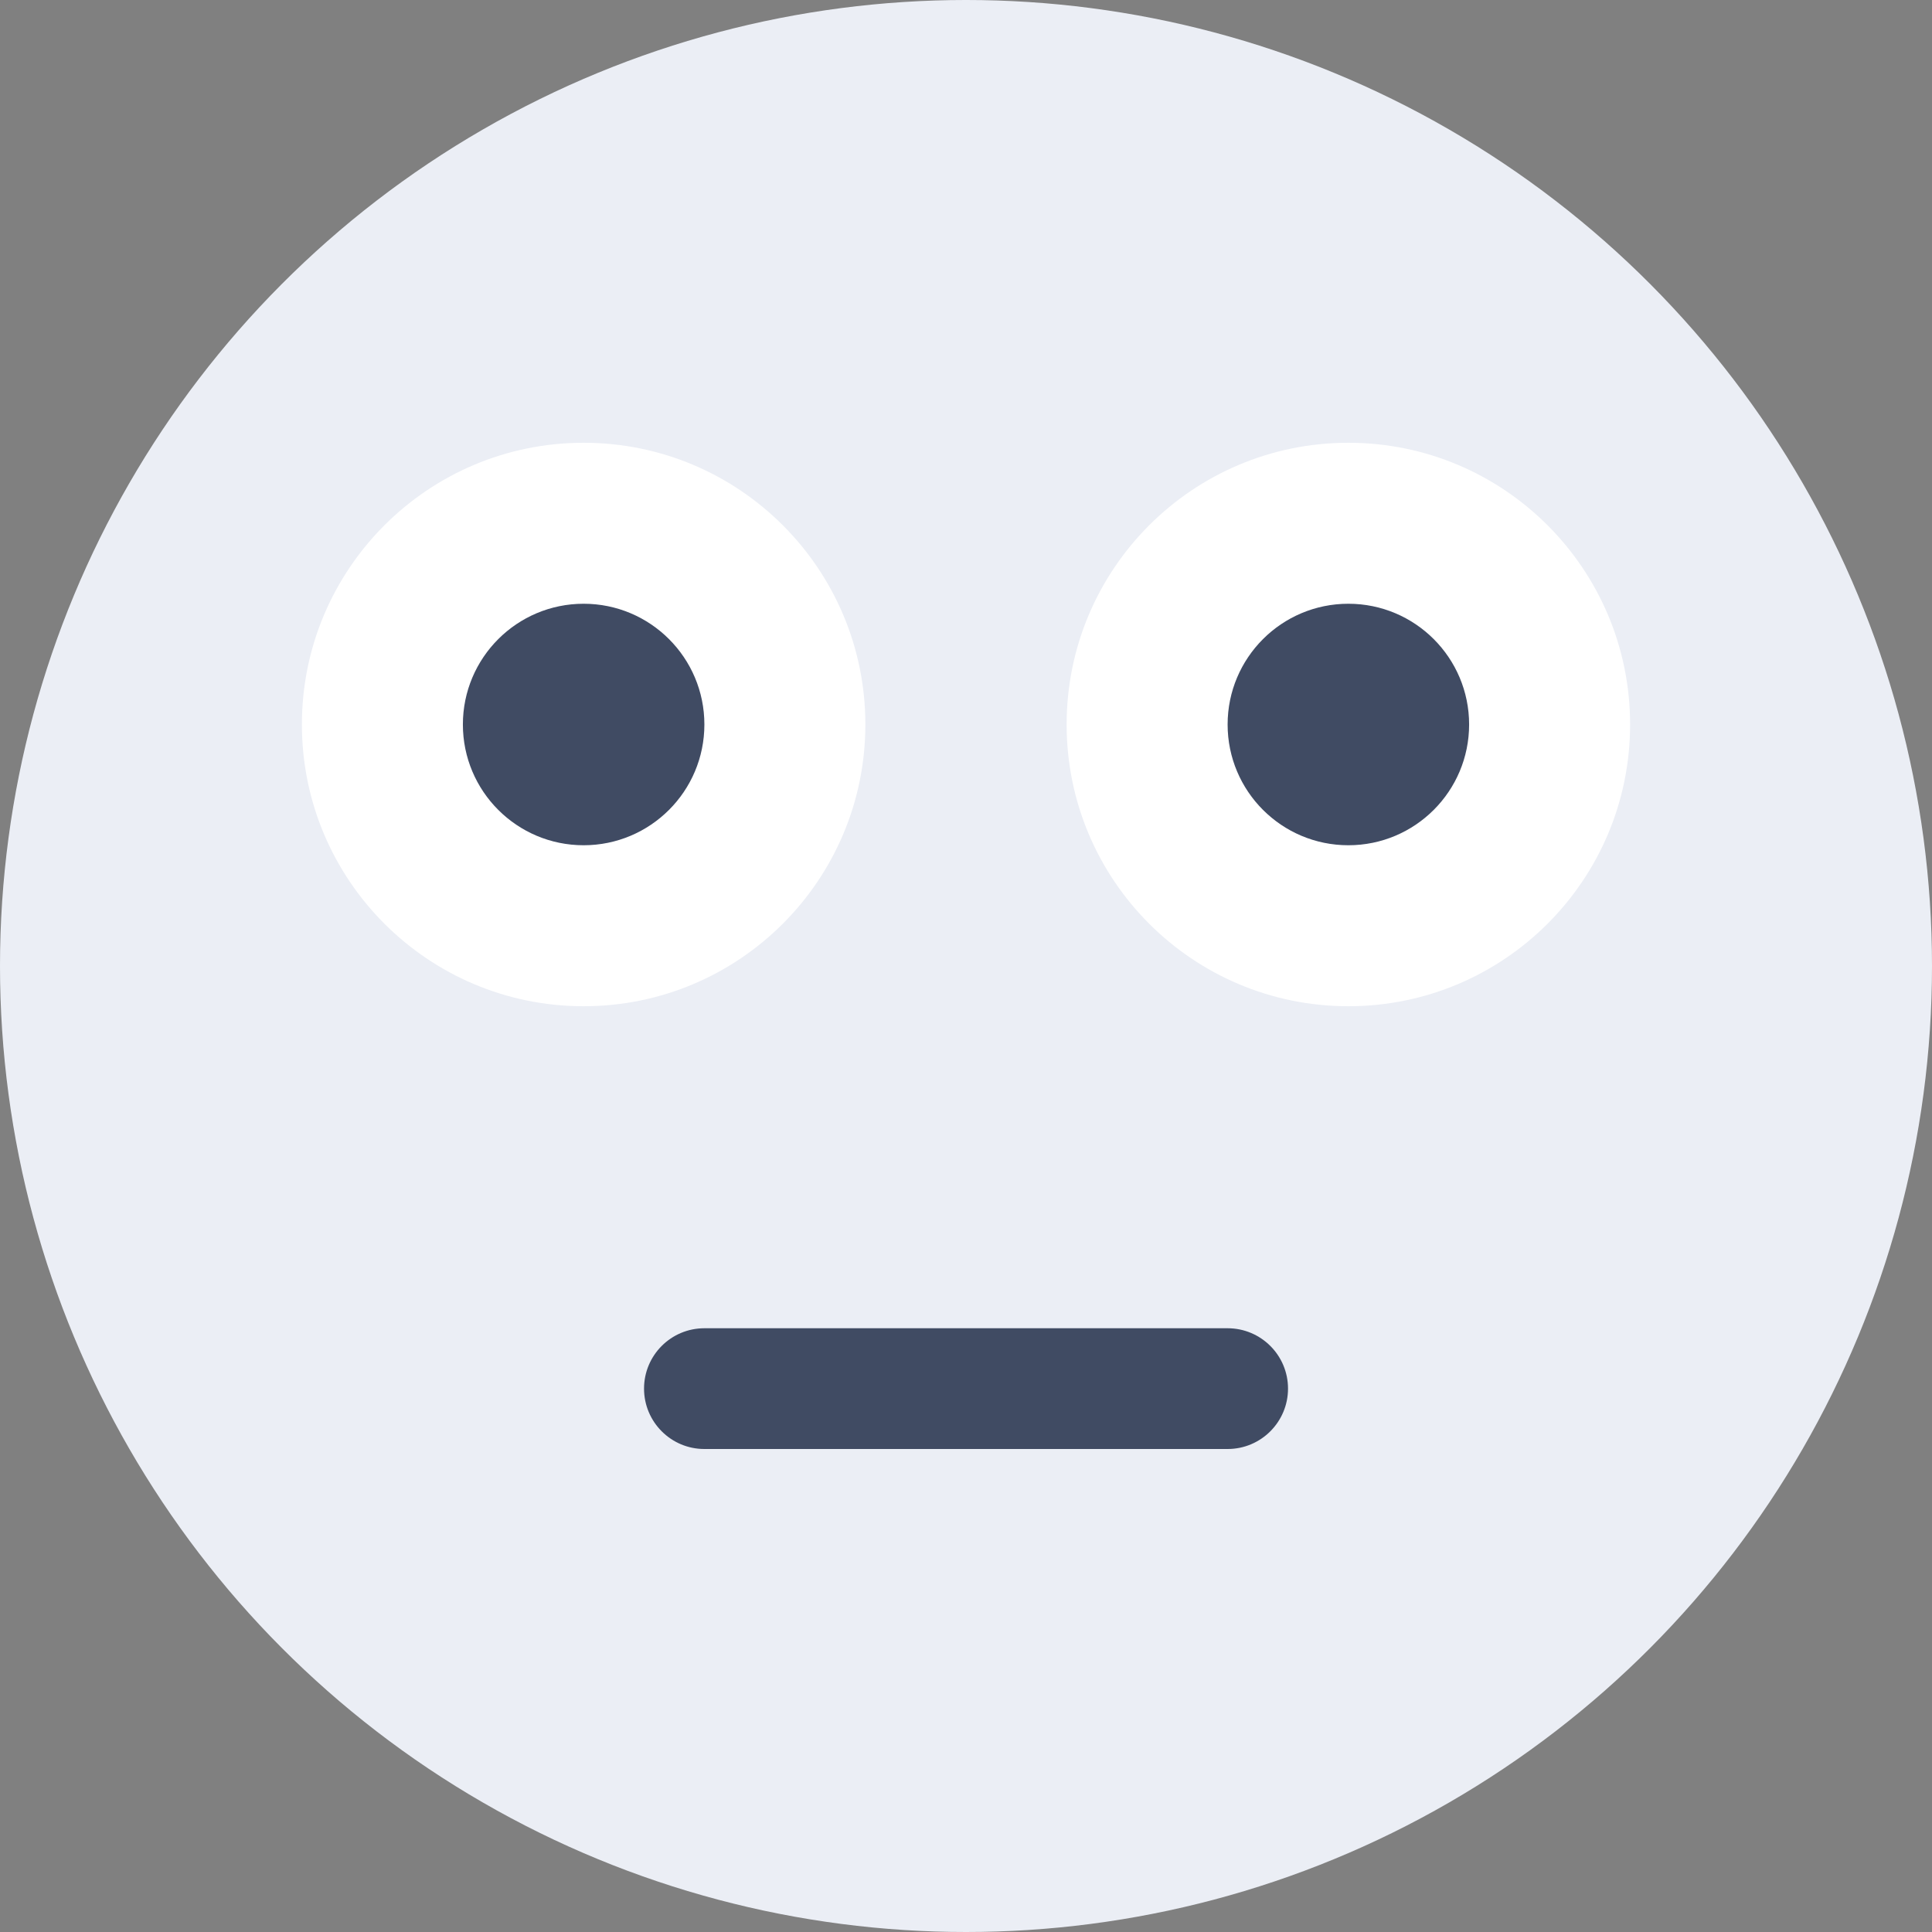 <svg width="34px" height="34px" viewBox="0 0 34 34" version="1.1" xmlns="http://www.w3.org/2000/svg">
    <rect x="0" y="0" width="34" height="34" fill="#808080" stroke="none"/>
    <g id="Page-1" stroke="none" stroke-width="1" fill="none" fill-rule="evenodd">
        <g id="Galatea_Result" transform="translate(-162, -621)" fill-rule="nonzero">
            <g id="Group-4-Copy-4" transform="translate(132, 582)">
                <g id="Group-2" transform="translate(20, 29)">
                    <g id="flushed" transform="translate(10, 10)">
                        <circle id="Oval" fill="#EBEEF5" cx="17" cy="17" r="17"></circle>
                        <circle id="Oval" fill="#FFFFFF" cx="23.729" cy="12.75" r="4.958"></circle>
                        <circle id="Oval" fill="#404B63" cx="23.729" cy="12.75" r="2.125"></circle>
                        <circle id="Oval" fill="#FFFFFF" cx="10.271" cy="12.75" r="4.958"></circle>
                        <g id="Group" transform="translate(8.146, 10.625)" fill="#404B63">
                            <circle id="Oval" cx="2.125" cy="2.125" r="2.125"></circle>
                            <path d="M13.458,14.875 L4.25,14.875 C3.663,14.875 3.188,14.399 3.188,13.812 C3.188,13.226 3.663,12.75 4.25,12.75 L13.458,12.75 C14.045,12.75 14.521,13.226 14.521,13.812 C14.521,14.399 14.045,14.875 13.458,14.875 Z" id="Path"></path>
                        </g>
                    </g>
                </g>
            </g>
        </g>
    </g>
</svg>

